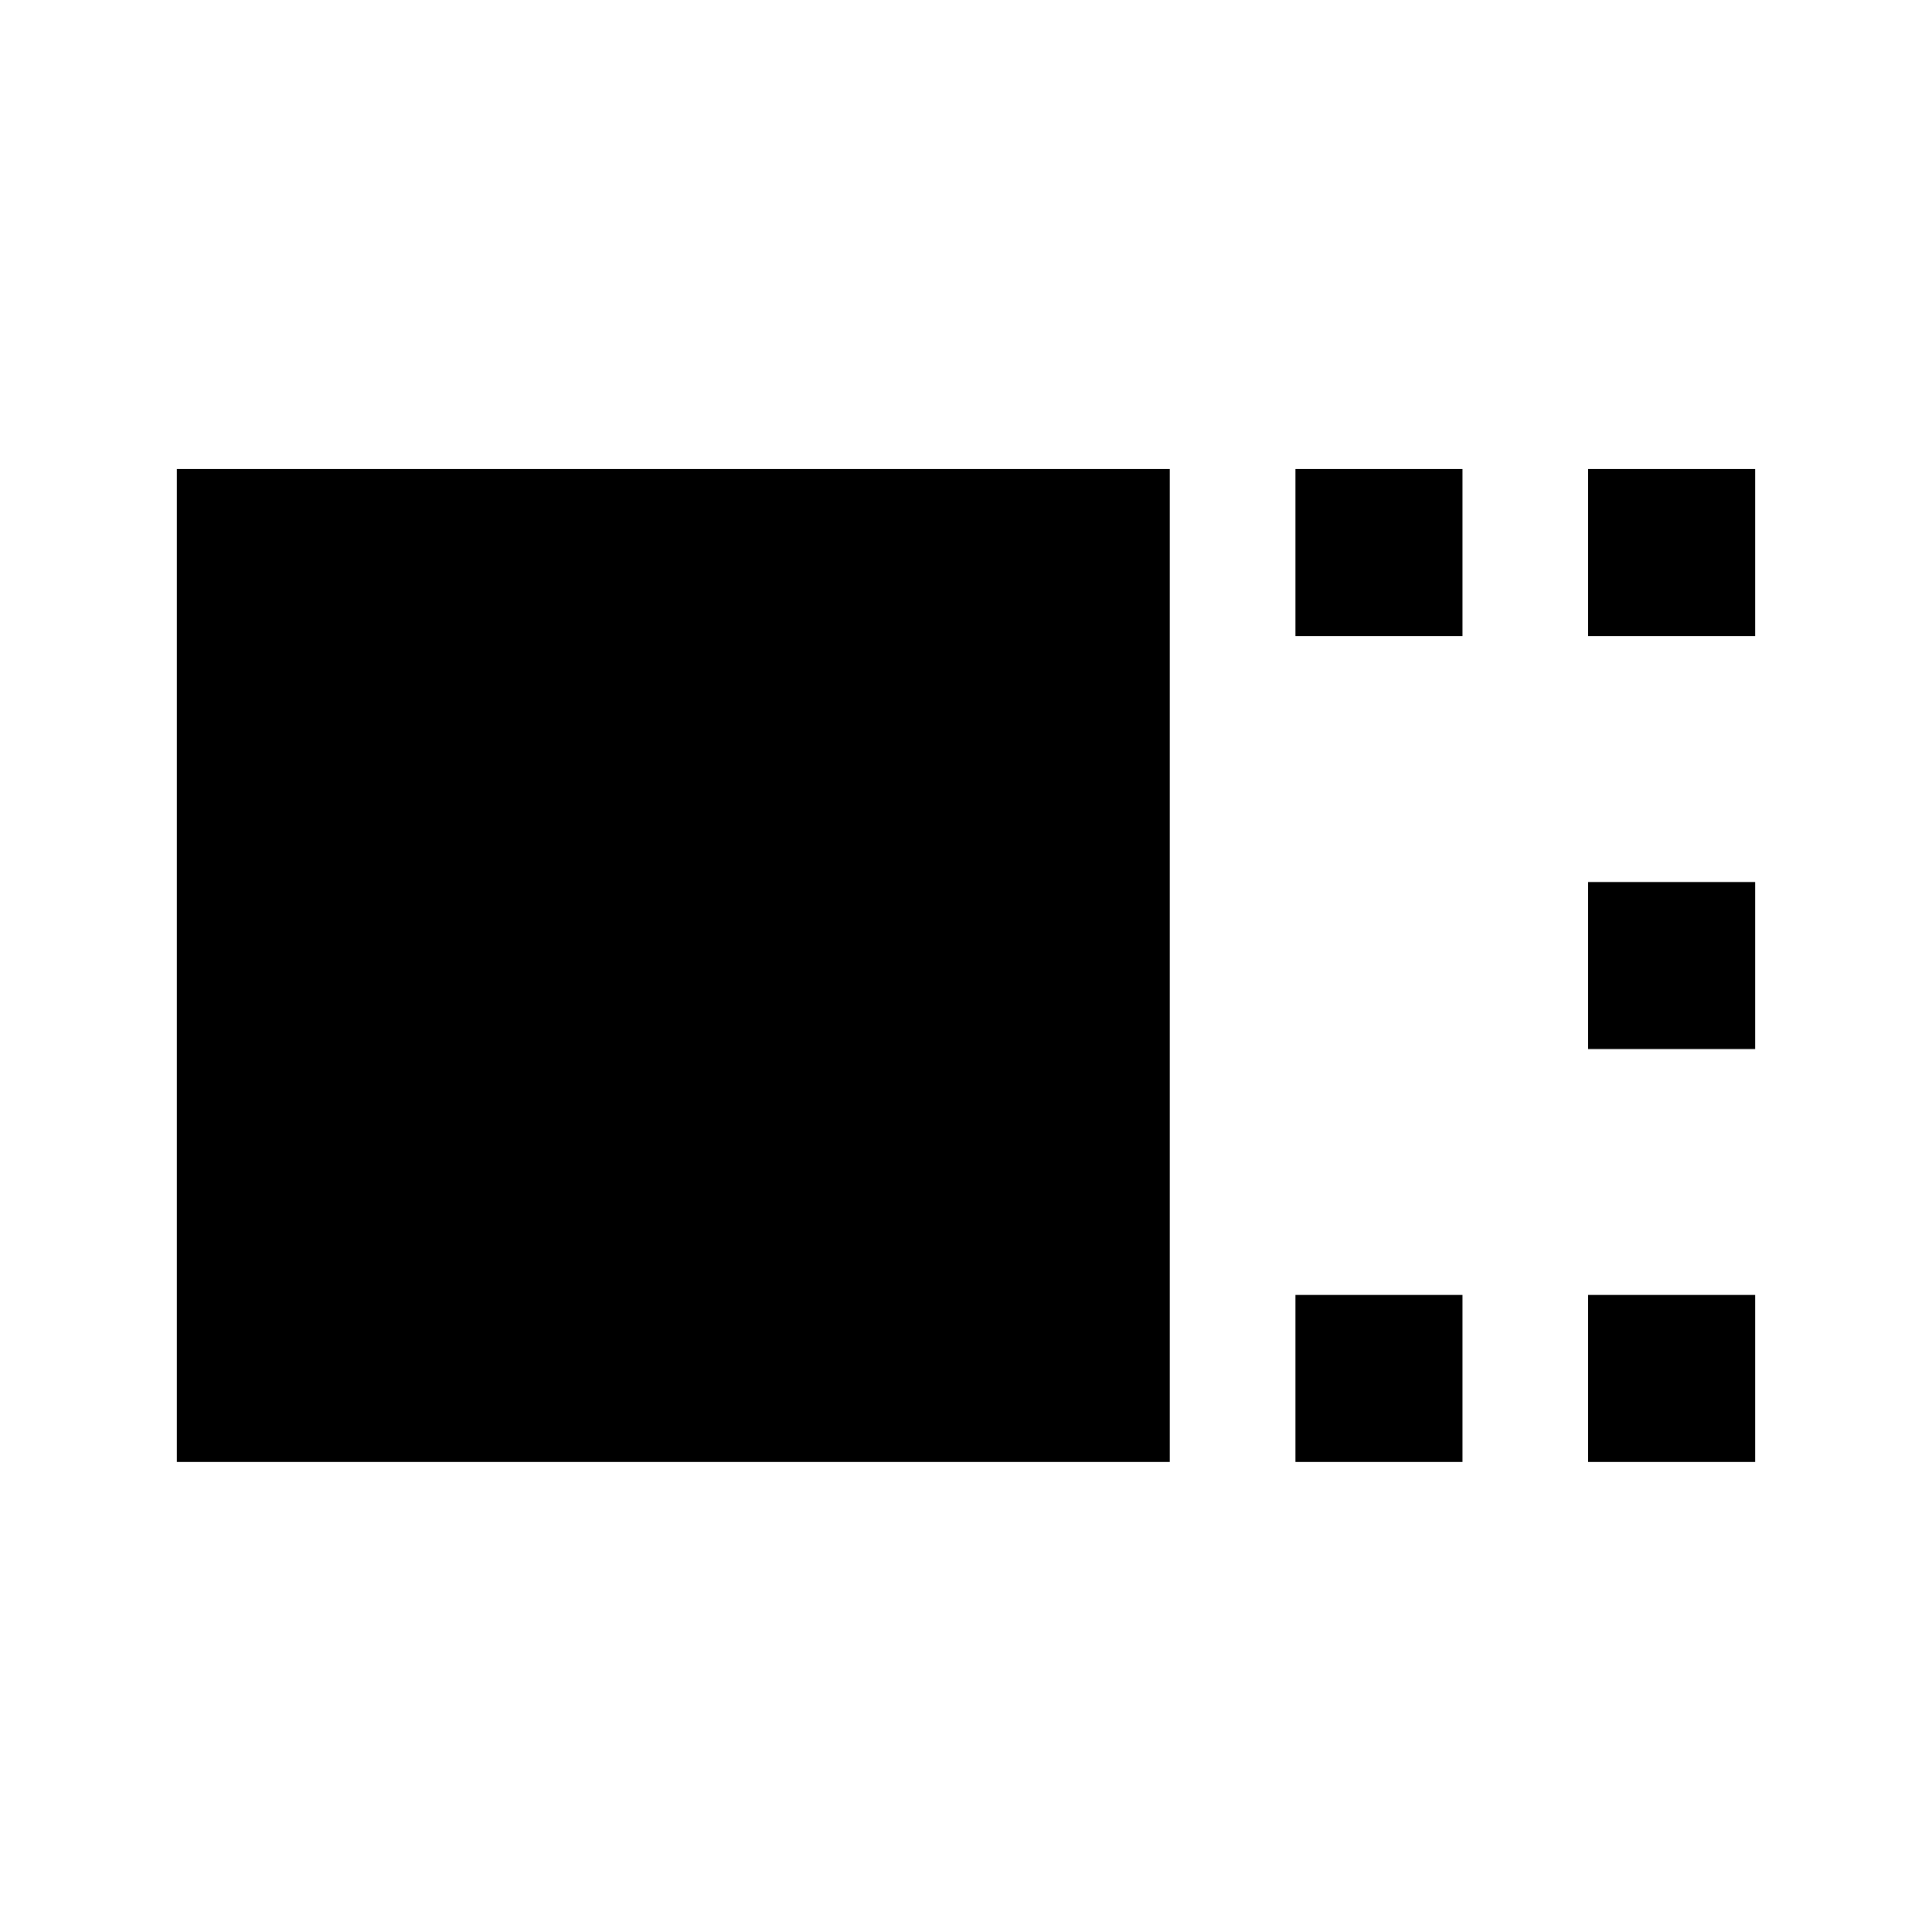 <svg xmlns="http://www.w3.org/2000/svg" height="20" viewBox="0 -960 960 960" width="20"><path d="M87.87-233.54v-493.39h493.39v493.39H87.87ZM643.7-643.93v-83h83v83h-83Zm0 410.39v-83h83v83h-83Zm145.43-410.39v-83h83v83h-83Zm0 205.19v-83h83v83h-83Zm0 205.2v-83h83v83h-83Z"/></svg>